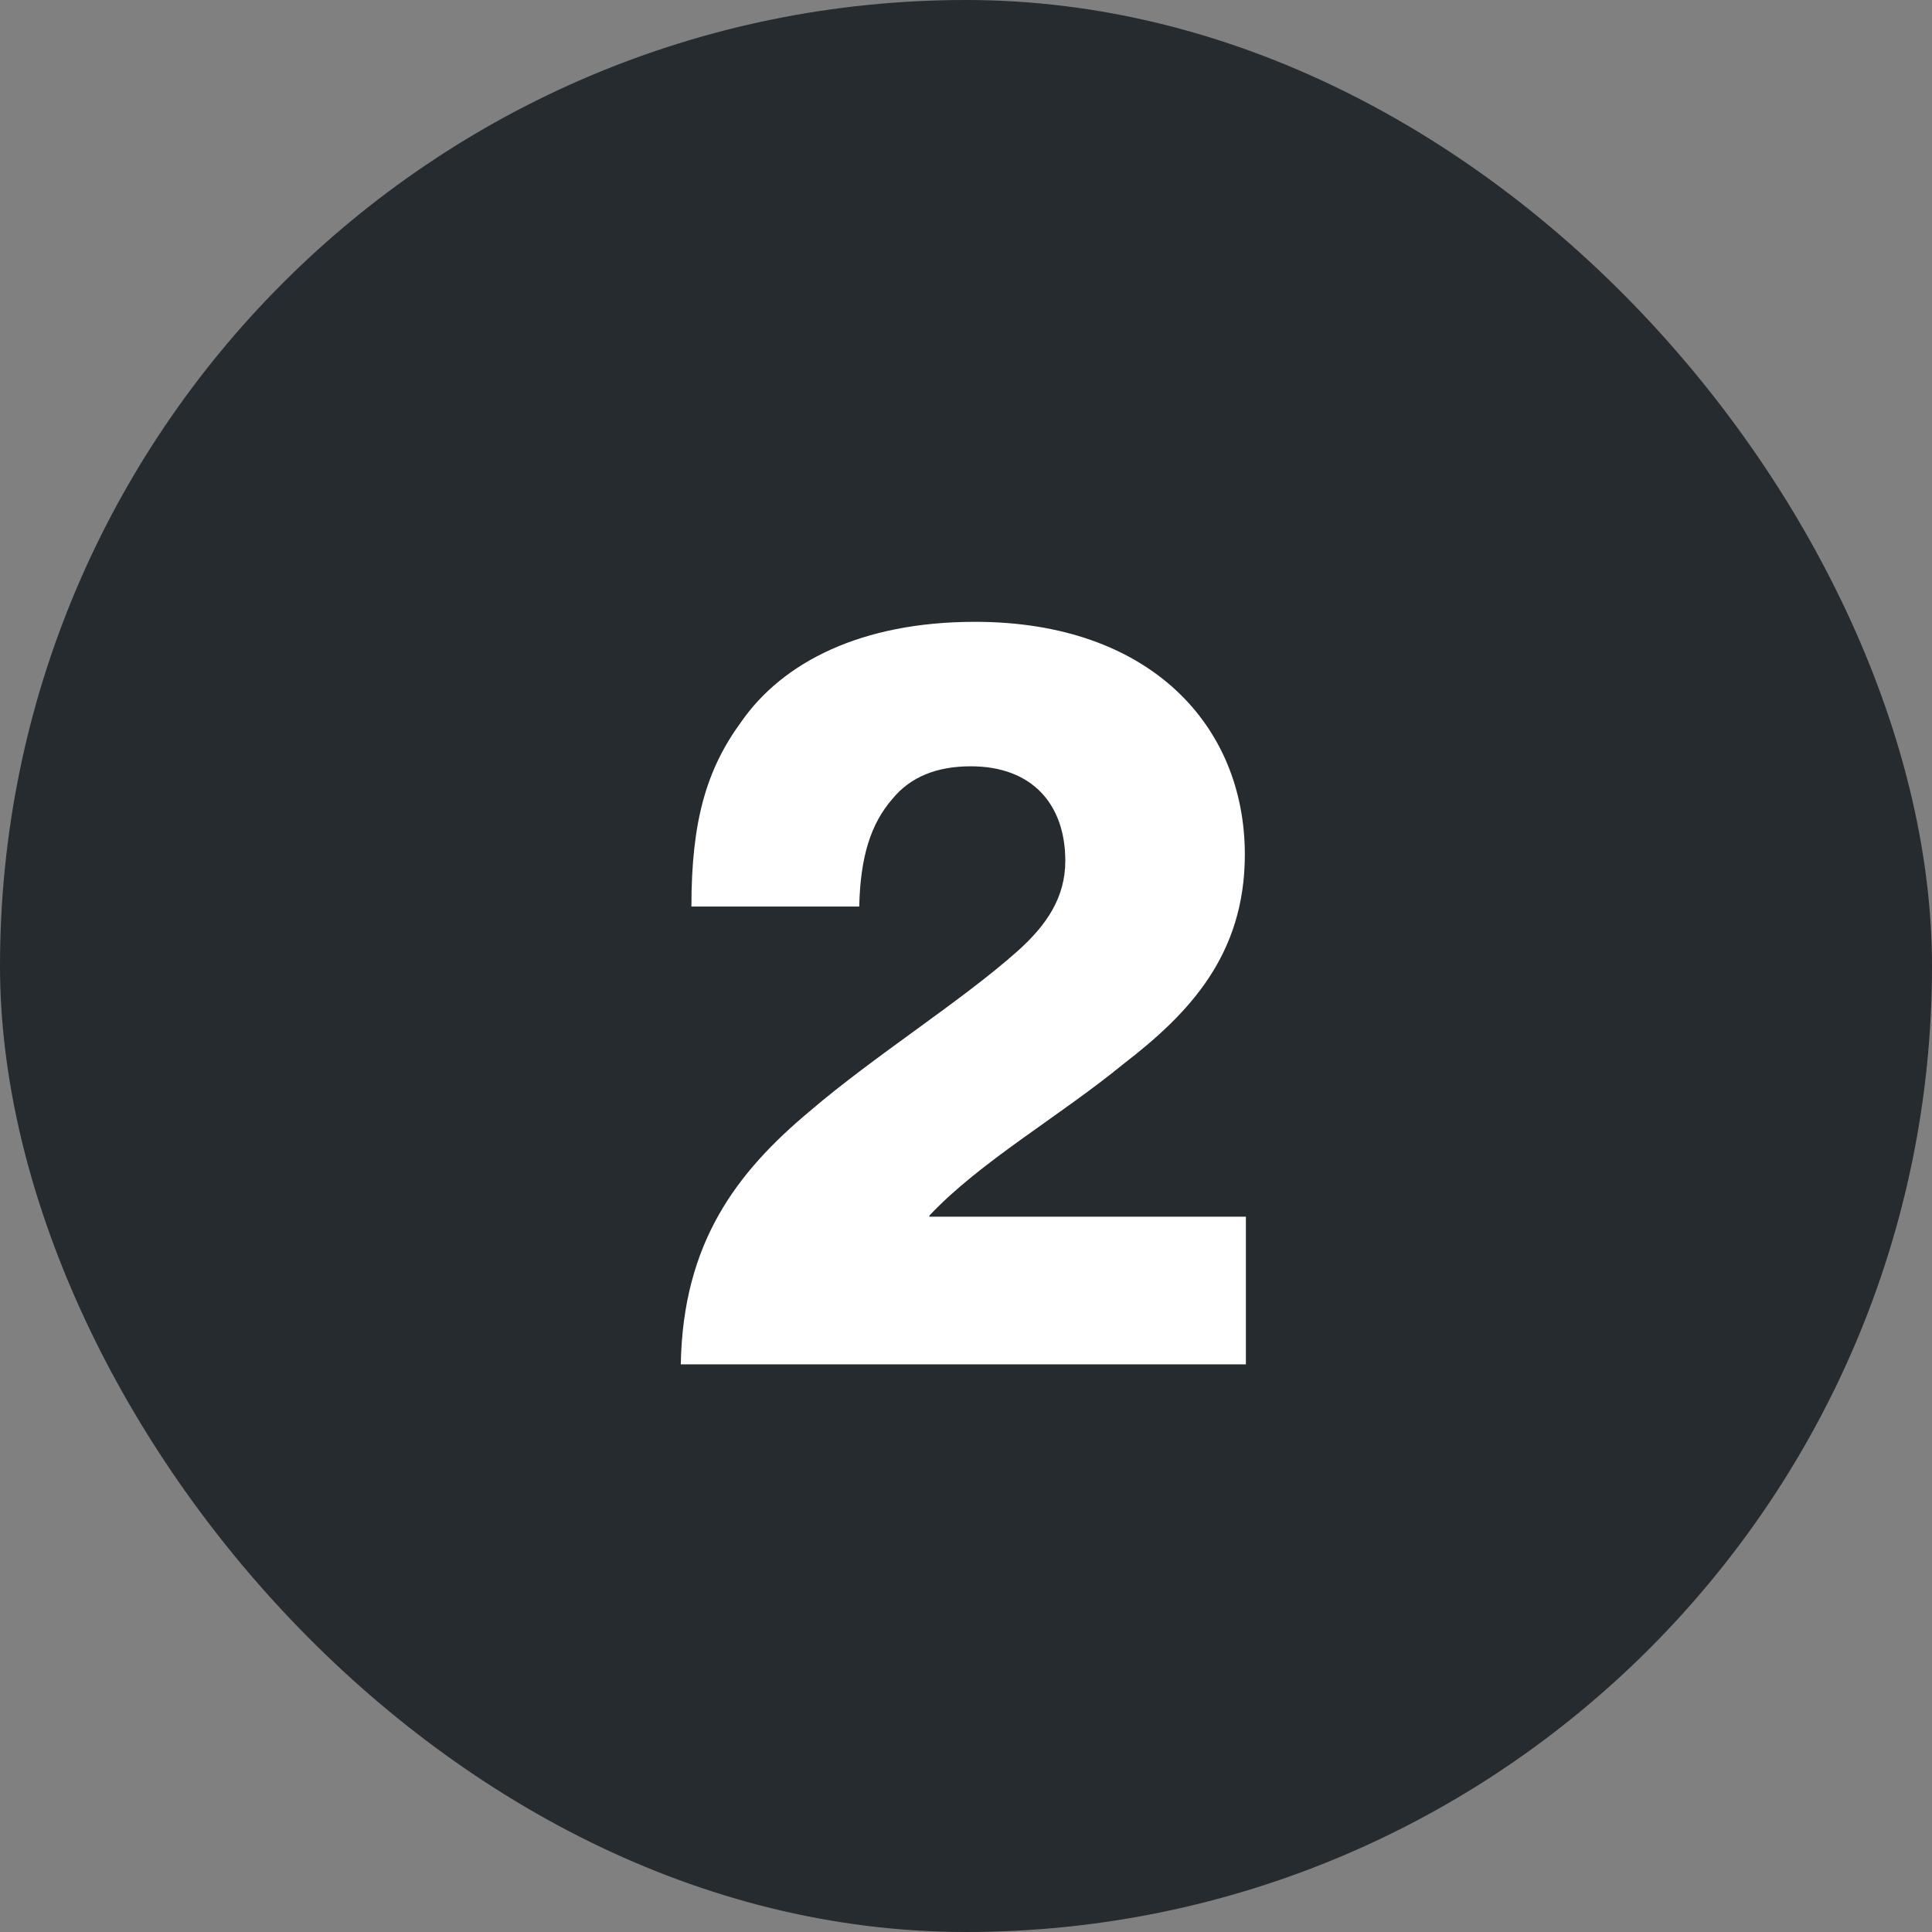 <?xml version="1.0" encoding="UTF-8"?>
<svg width="55px" height="55px" viewBox="0 0 55 55" version="1.1" xmlns="http://www.w3.org/2000/svg" xmlns:xlink="http://www.w3.org/1999/xlink">
    <rect x="0" y="0" width="55" height="55" fill="#808080" stroke="none"/>
    <!-- Generator: Sketch 42 (36781) - http://www.bohemiancoding.com/sketch -->
    <title>nr</title>
    <desc>Created with Sketch.</desc>
    <defs></defs>
    <g id="Page-1" stroke="none" stroke-width="1" fill="none" fill-rule="evenodd">
        <g id="6Deals" transform="translate(-789, -1094)">
            <g id="Group-9" transform="translate(120, 142)">
                <g id="nr" transform="translate(669, 952)">
                    <g id="Group-2">
                        <rect id="Rectangle-2" fill="#262B2F" x="0" y="0" width="55" height="55" rx="27.5"></rect>
                        <path d="M19.381,38.84 L35.468,38.84 L35.468,34.637 L26.457,34.637 L26.457,34.606 C27.908,33.064 30.146,31.794 31.991,30.282 C33.835,28.861 35.438,27.198 35.438,24.325 C35.438,20.666 32.747,17.702 27.757,17.702 C24.521,17.702 22.284,18.851 21.104,20.545 C20.106,21.906 19.683,23.387 19.683,25.807 L24.461,25.807 C24.491,24.385 24.794,23.448 25.398,22.752 C25.912,22.117 26.668,21.815 27.636,21.815 C29.39,21.815 30.327,22.904 30.327,24.506 C30.327,25.534 29.813,26.321 28.967,27.077 C27.334,28.528 24.914,30.04 23.04,31.643 C20.983,33.367 19.441,35.362 19.381,38.84 Z" id="1" fill="#FFFFFF"></path>
                    </g>
                </g>
            </g>
        </g>
    </g>
</svg>